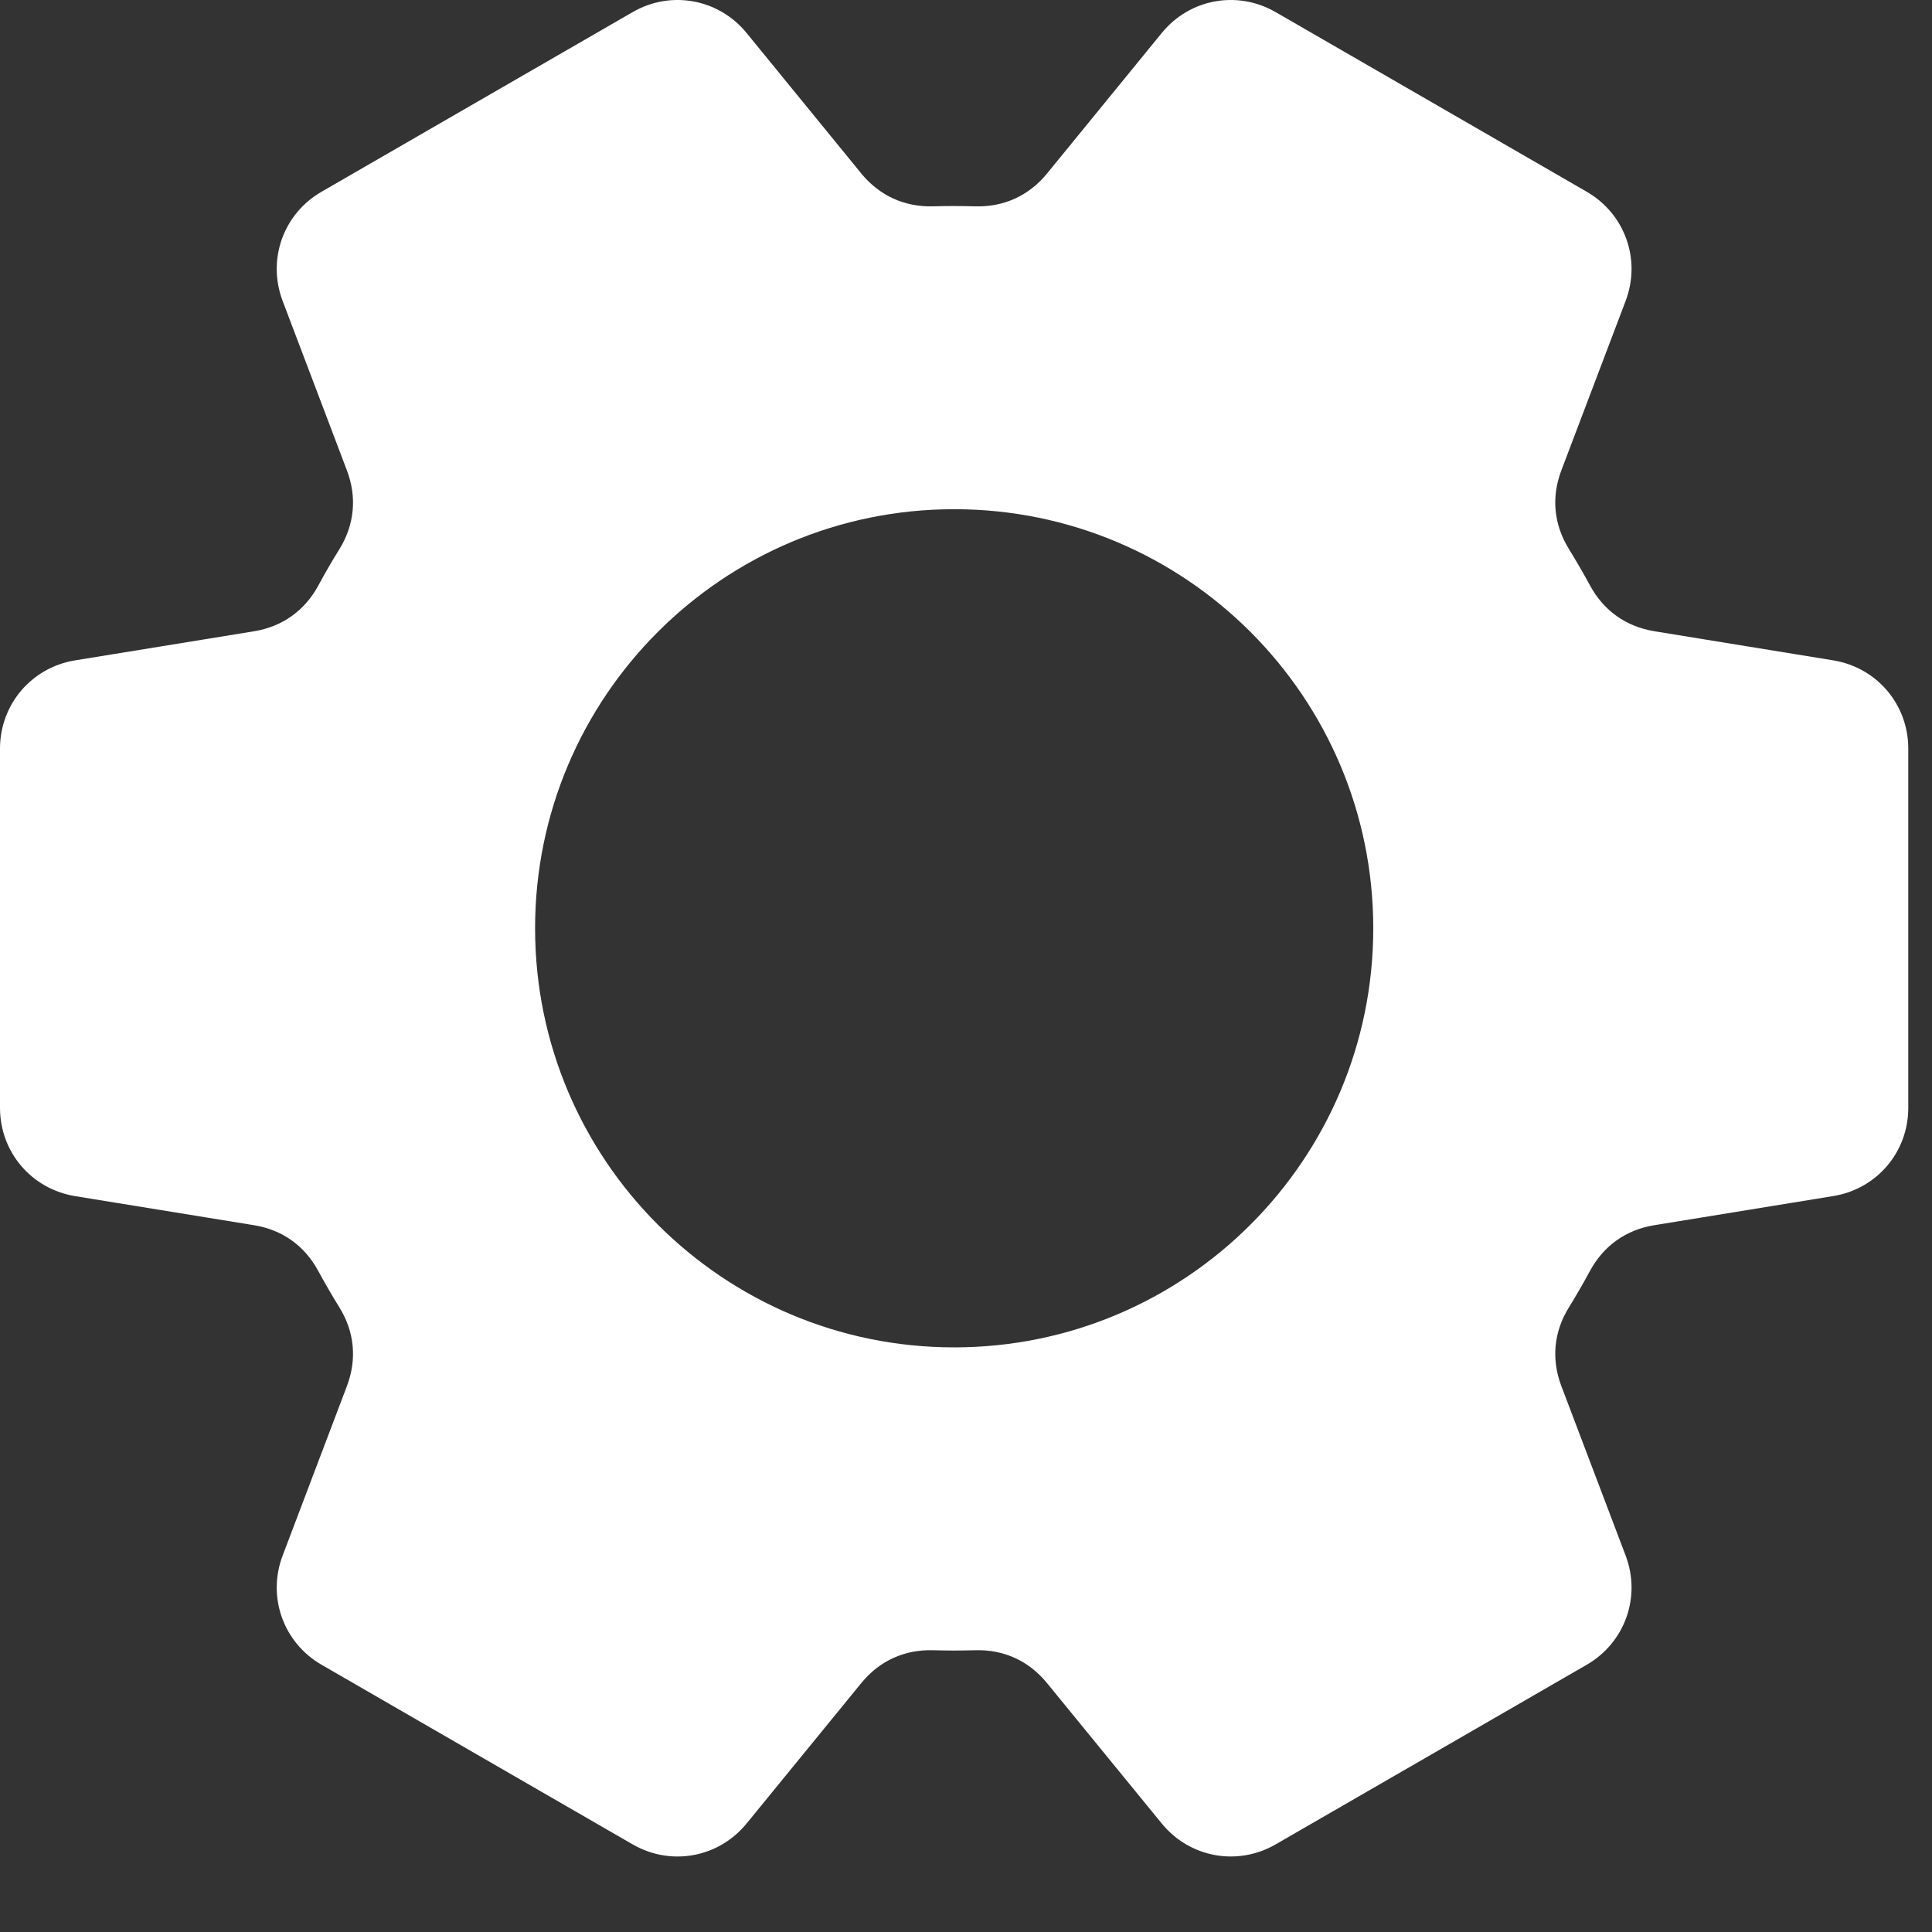 <svg width="25" height="25" viewBox="0 0 25 25" fill="none" xmlns="http://www.w3.org/2000/svg">
<rect x="0" y="0" width="25" height="25" fill="#333333" stroke="none"/>
<path fill-rule="evenodd" clip-rule="evenodd" d="M12.347 2.666C12.437 2.666 12.527 2.668 12.617 2.67C12.989 2.681 13.313 2.533 13.548 2.246L15.033 0.427C15.394 -0.016 16.012 -0.129 16.507 0.157L18.52 1.319L20.532 2.481C21.027 2.767 21.238 3.358 21.036 3.893L20.204 6.086C20.072 6.434 20.106 6.788 20.302 7.105C20.397 7.259 20.488 7.416 20.575 7.576C20.751 7.902 21.041 8.108 21.407 8.168L23.722 8.545C24.286 8.637 24.693 9.115 24.693 9.687V14.335C24.693 14.907 24.287 15.385 23.722 15.477L21.407 15.854C21.041 15.913 20.751 16.12 20.574 16.446C20.488 16.606 20.397 16.762 20.302 16.917C20.106 17.233 20.072 17.588 20.204 17.936L21.036 20.13C21.238 20.664 21.027 21.256 20.532 21.542L18.52 22.704L16.507 23.866C16.012 24.152 15.394 24.038 15.033 23.596L13.548 21.779C13.313 21.491 12.989 21.343 12.618 21.354C12.528 21.356 12.438 21.358 12.347 21.358C12.256 21.358 12.166 21.356 12.076 21.354C11.704 21.343 11.38 21.491 11.145 21.779L9.661 23.596C9.299 24.039 8.681 24.152 8.186 23.866L6.173 22.704L4.161 21.542C3.666 21.256 3.455 20.664 3.657 20.13L4.489 17.936C4.621 17.589 4.587 17.233 4.392 16.918C4.296 16.764 4.205 16.606 4.118 16.446C3.942 16.12 3.653 15.913 3.286 15.854L0.972 15.478C0.407 15.385 0 14.908 0 14.335V9.688C0 9.116 0.407 8.637 0.972 8.545L3.286 8.169C3.653 8.109 3.942 7.903 4.119 7.577C4.205 7.417 4.296 7.26 4.392 7.106C4.587 6.79 4.621 6.434 4.489 6.087L3.657 3.893C3.455 3.358 3.666 2.766 4.161 2.481L6.173 1.319L8.186 0.157C8.681 -0.129 9.299 -0.016 9.661 0.427L11.145 2.245C11.38 2.532 11.704 2.68 12.075 2.67C12.166 2.667 12.256 2.666 12.347 2.666V2.666ZM12.347 6.589C15.341 6.589 17.77 9.017 17.77 12.012C17.77 15.007 15.341 17.435 12.347 17.435C9.352 17.435 6.924 15.007 6.924 12.012C6.924 9.017 9.352 6.589 12.347 6.589Z" fill="white"/>
</svg>

